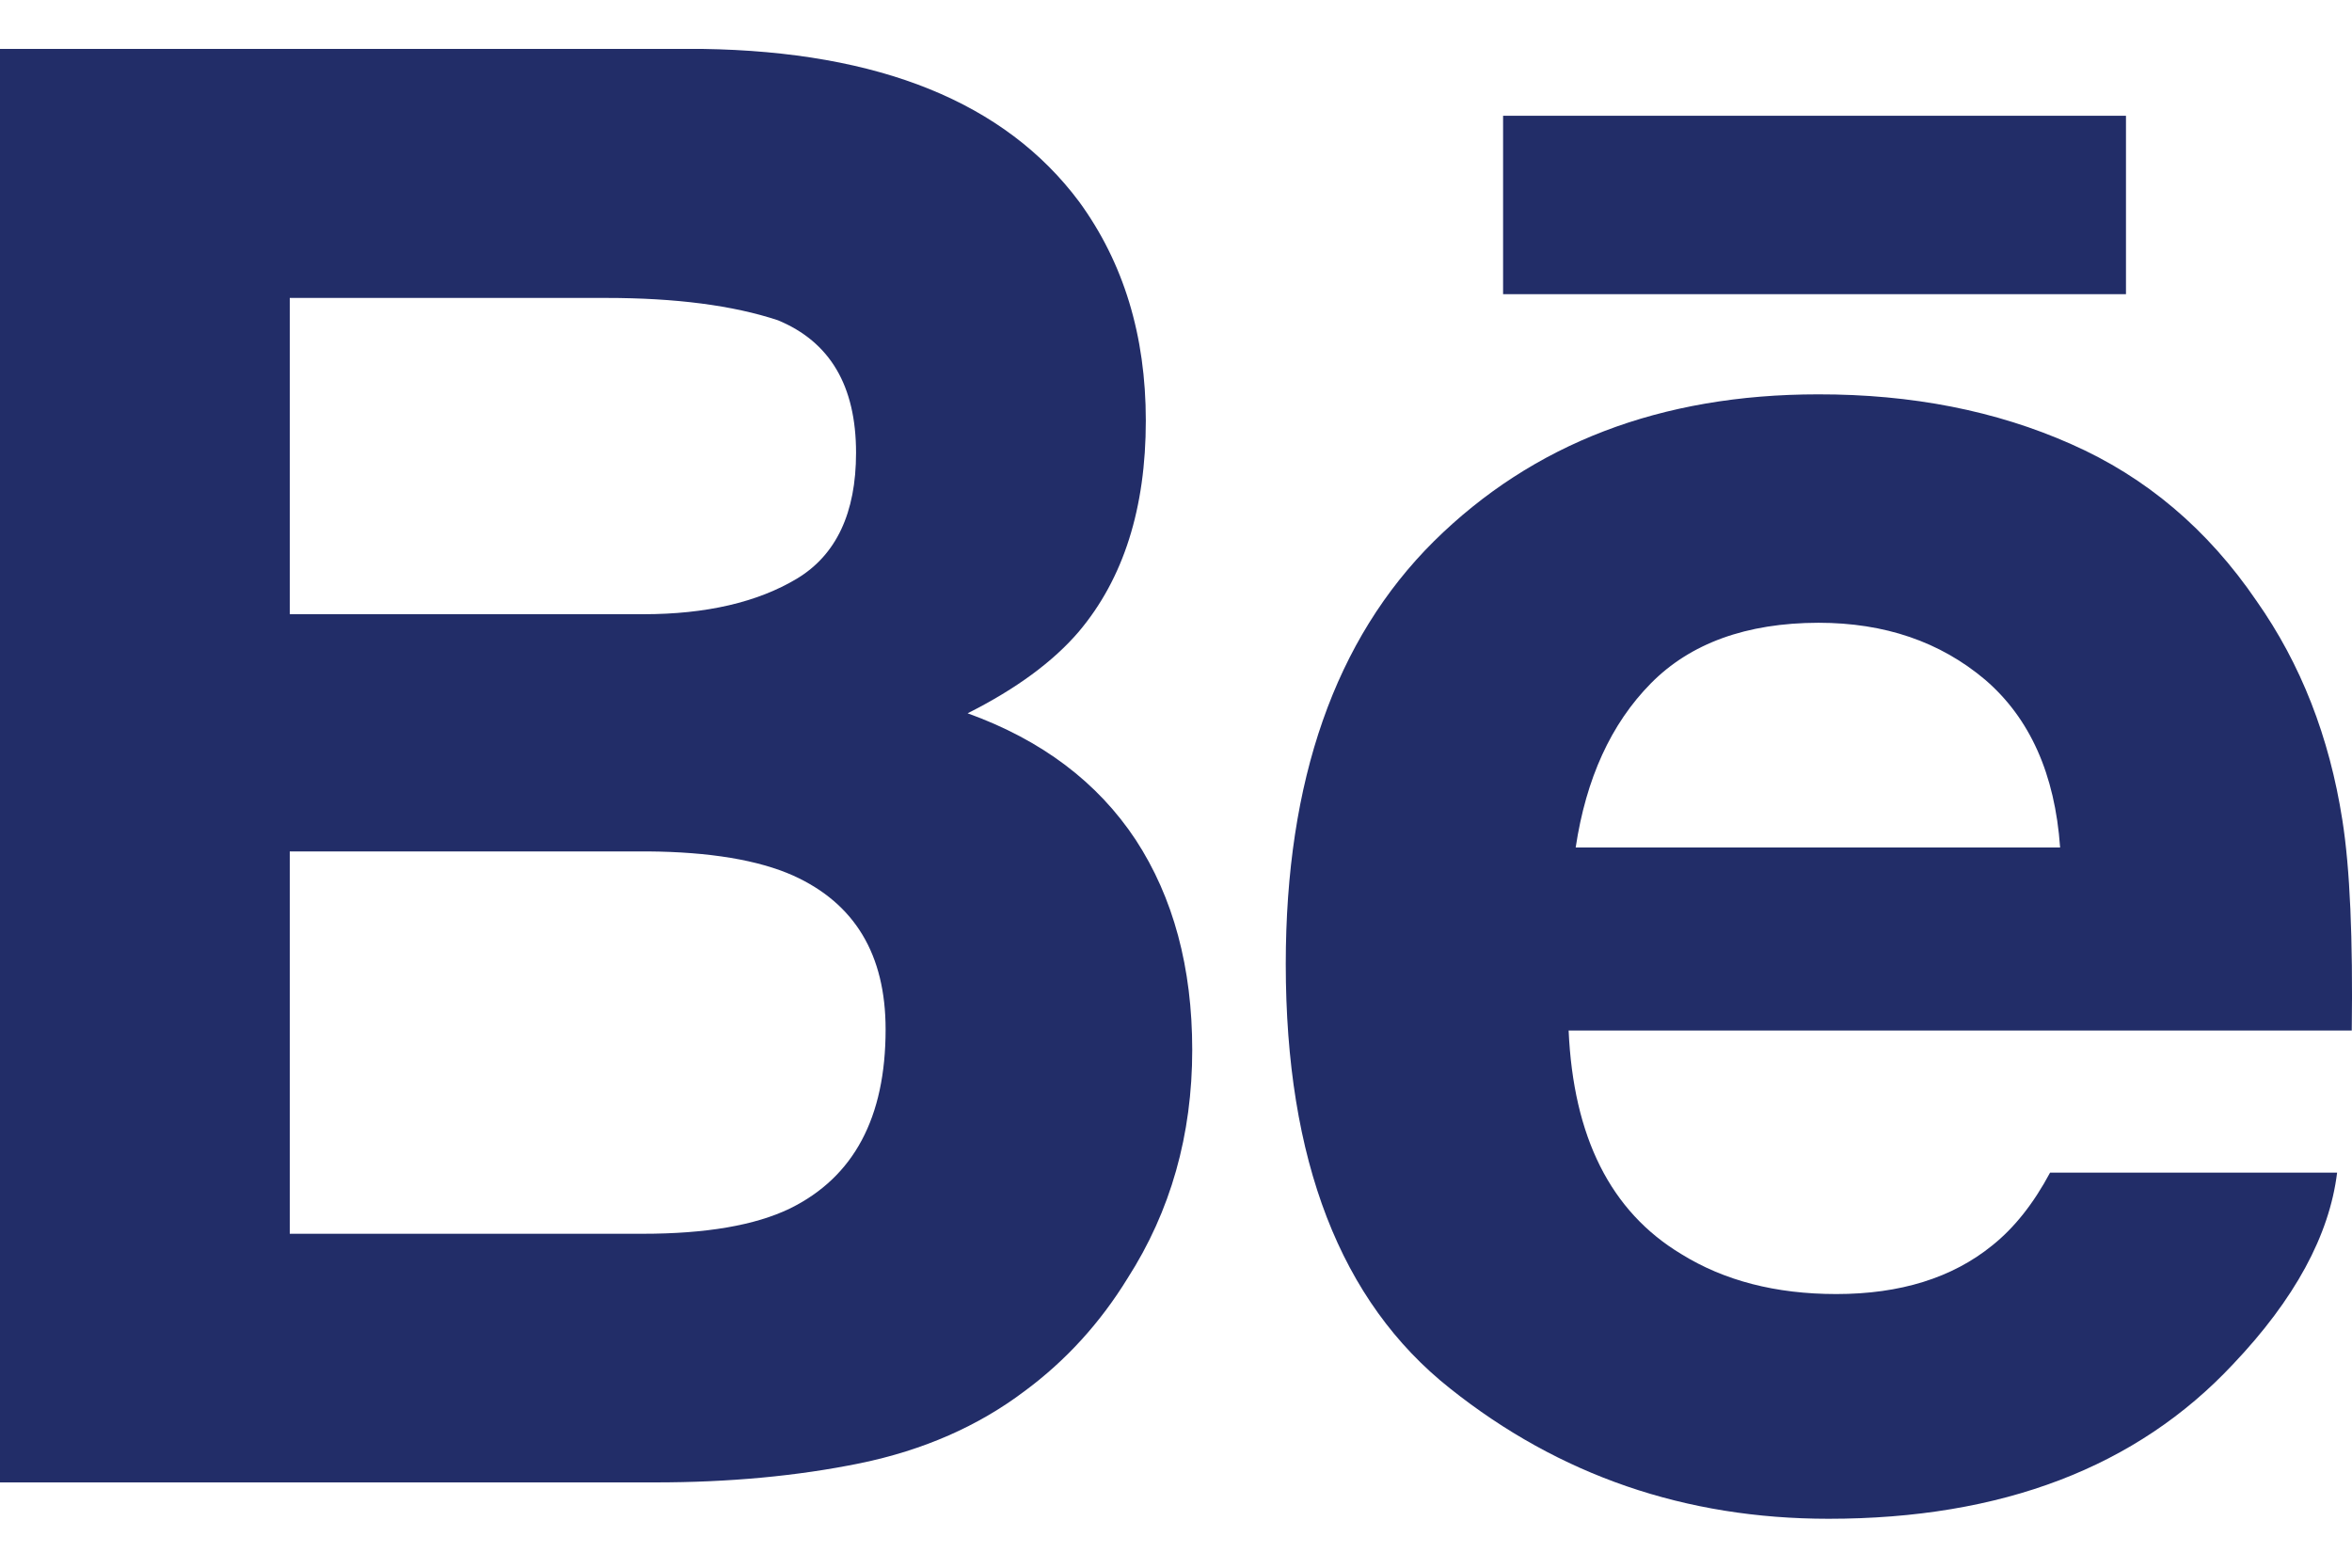 <svg width="30" height="20" viewBox="0 0 30 20" fill="none" xmlns="http://www.w3.org/2000/svg">
<path d="M12.342 9.1C12.965 8.787 13.435 8.438 13.758 8.061C14.332 7.382 14.615 6.482 14.615 5.366C14.615 4.281 14.332 3.352 13.765 2.574C12.82 1.307 11.221 0.658 8.959 0.624H0V18.912H8.354C9.295 18.912 10.167 18.832 10.973 18.667C11.78 18.5 12.477 18.194 13.068 17.748C13.593 17.36 14.032 16.878 14.381 16.31C14.932 15.451 15.207 14.478 15.207 13.394C15.207 12.344 14.966 11.449 14.486 10.714C14 9.979 13.287 9.441 12.342 9.1ZM3.696 3.801H7.731C8.618 3.801 9.35 3.896 9.923 4.086C10.587 4.361 10.919 4.922 10.919 5.777C10.919 6.544 10.666 7.08 10.165 7.382C9.661 7.684 9.006 7.836 8.204 7.836H3.696V3.801ZM10.077 15.417C9.631 15.633 9.003 15.74 8.198 15.74H3.696V10.862H8.26C9.055 10.868 9.674 10.973 10.117 11.17C10.904 11.526 11.296 12.179 11.296 13.133C11.296 14.258 10.891 15.016 10.077 15.417Z" fill="#222D68"/>
<path d="M27.117 1.477H19.172V3.753H27.117V1.477Z" fill="#222D68"/>
<path d="M29.877 10.462C29.712 9.402 29.348 8.47 28.782 7.666C28.161 6.755 27.374 6.087 26.416 5.665C25.461 5.241 24.387 5.029 23.19 5.031C21.182 5.031 19.551 5.659 18.289 6.906C17.03 8.157 16.4 9.955 16.4 12.299C16.4 14.799 17.096 16.605 18.495 17.713C19.888 18.823 21.497 19.376 23.323 19.376C25.534 19.376 27.254 18.718 28.482 17.405C29.268 16.577 29.712 15.761 29.81 14.96H26.149C25.937 15.356 25.692 15.665 25.41 15.89C24.901 16.303 24.237 16.509 23.423 16.509C22.648 16.509 21.992 16.338 21.445 15.999C20.541 15.455 20.068 14.503 20.008 13.147H29.997C30.012 11.979 29.975 11.081 29.877 10.462ZM20.098 10.812C20.23 9.933 20.548 9.235 21.055 8.72C21.561 8.206 22.277 7.947 23.194 7.945C24.04 7.945 24.747 8.187 25.322 8.673C25.89 9.162 26.211 9.873 26.277 10.812H20.098Z" fill="#222D68"/>
</svg>
